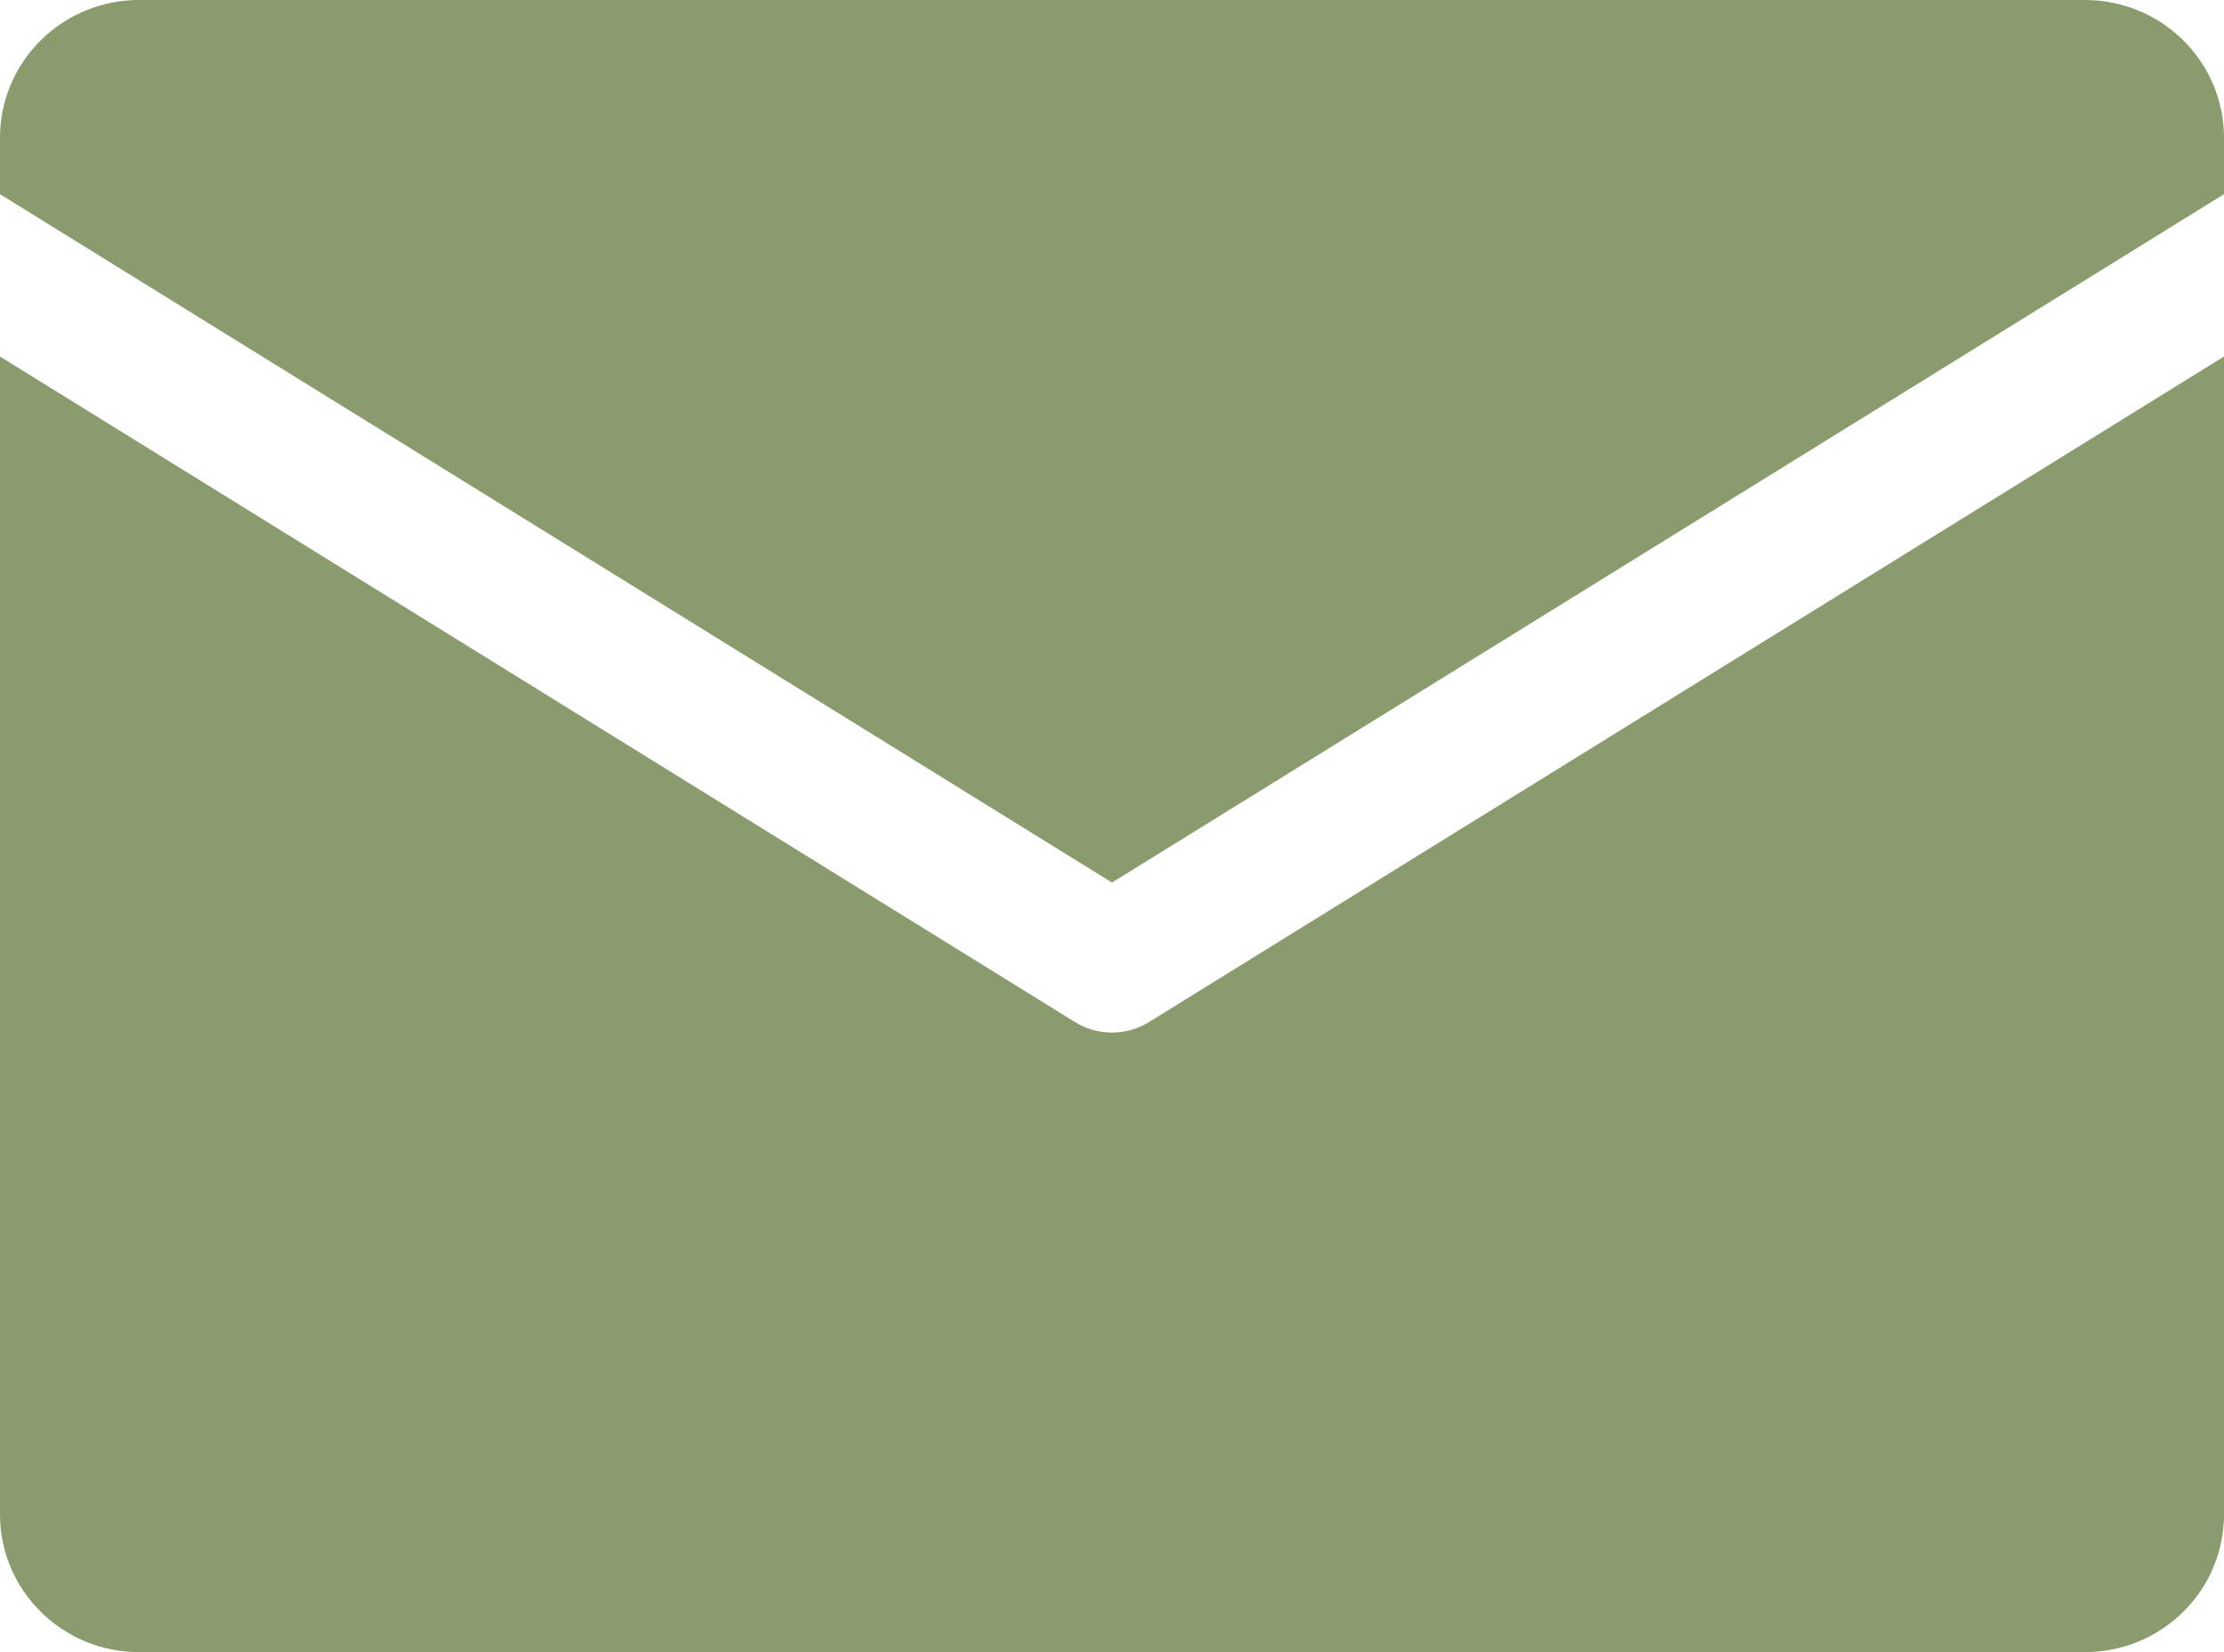 <svg width="35" height="26" viewBox="0 0 35 26" fill="none" xmlns="http://www.w3.org/2000/svg">
<g clip-path="url(#clip0_5110_587)">
<g clip-path="url(#clip1_5110_587)">
<path d="M0 3.056V2.167C0 1.592 0.23 1.041 0.641 0.635C1.051 0.228 1.607 0 2.188 0L32.812 0C33.393 0 33.949 0.228 34.359 0.635C34.77 1.041 35 1.592 35 2.167V3.056L17.5 13.889L0 3.056ZM18.08 16.086C17.906 16.193 17.705 16.25 17.5 16.25C17.295 16.25 17.094 16.193 16.92 16.086L0 5.611V23.833C0 24.408 0.23 24.959 0.641 25.365C1.051 25.772 1.607 26 2.188 26H32.812C33.393 26 33.949 25.772 34.359 25.365C34.77 24.959 35 24.408 35 23.833V5.611L18.08 16.086Z" fill="#8A9B6E"/>
</g>
</g>
<defs>
<clipPath id="clip0_5110_587">
<rect width="35" height="26" fill="white"/>
</clipPath>
<clipPath id="clip1_5110_587">
<rect width="35" height="26" fill="white"/>
</clipPath>
</defs>
</svg>
